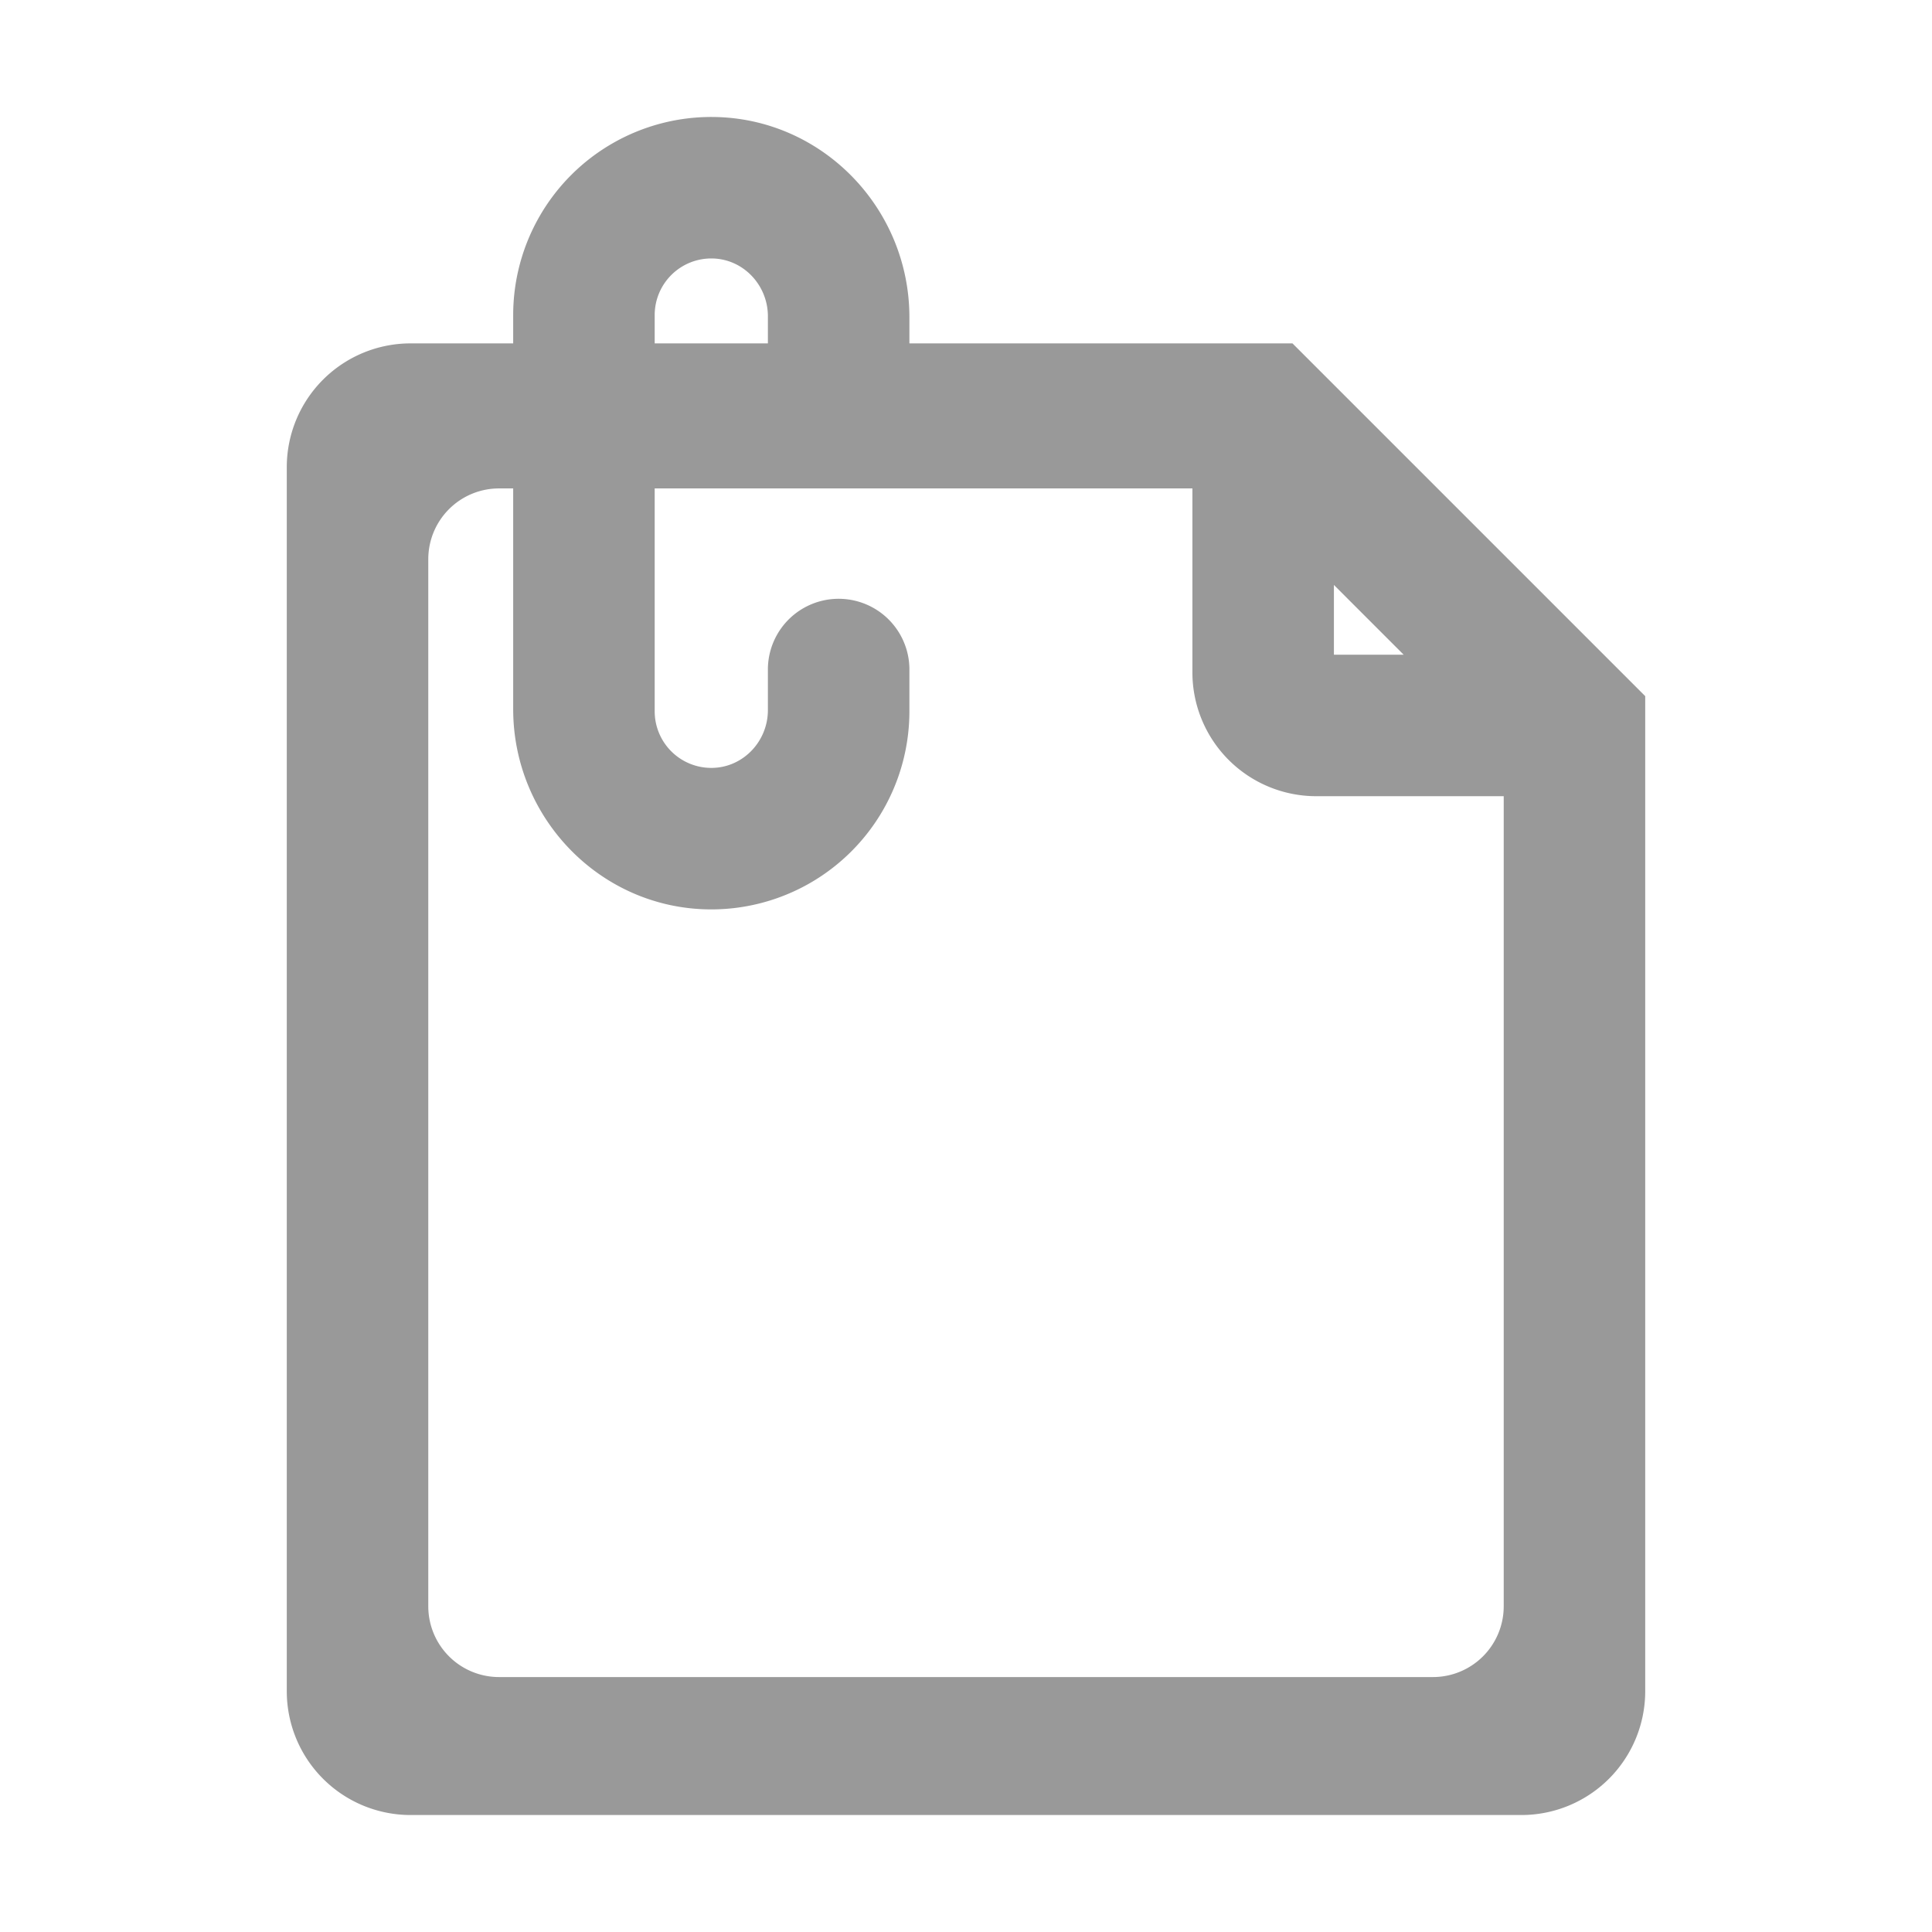 <?xml version="1.0" standalone="no"?><!DOCTYPE svg PUBLIC "-//W3C//DTD SVG 1.1//EN" "http://www.w3.org/Graphics/SVG/1.1/DTD/svg11.dtd"><svg t="1602750204309" class="icon" viewBox="0 0 1024 1024" version="1.1" xmlns="http://www.w3.org/2000/svg" p-id="1642" xmlns:xlink="http://www.w3.org/1999/xlink" width="200" height="200"><defs><style type="text/css"></style></defs><path d="M797 293.966l-0.094-0.094-34.903-34.903-1.969-1.969-75-75H482v-13.856c0-58.031-46.594-105.938-104.625-106.144A105 105 0 0 0 272 167v15h-54.375a65.625 65.625 0 0 0-65.625 65.625v648.75a65.625 65.625 0 0 0 65.625 65.625h588.75a65.625 65.625 0 0 0 65.625-65.625V368.966z m-90 16.069L743.966 347H707zM347 167a30 30 0 0 1 30.844-30c16.341 0.45 29.156 14.269 29.156 30.619V182h-60z m450 684.375a37.5 37.5 0 0 1-37.5 37.5H264.5a37.5 37.5 0 0 1-37.5-37.5V296.375a37.5 37.5 0 0 1 37.5-37.5h7.5v116.981c0 58.031 46.594 105.938 104.625 106.144A105 105 0 0 0 482 377v-21.441a37.5 37.5 0 0 0-75-1.359v22.172c0 16.35-12.816 30.169-29.156 30.619A30 30 0 0 1 347 377V258.875h285v97.5a65.625 65.625 0 0 0 65.625 65.625h99.375z" fill="#999999" p-id="1643"></path></svg>